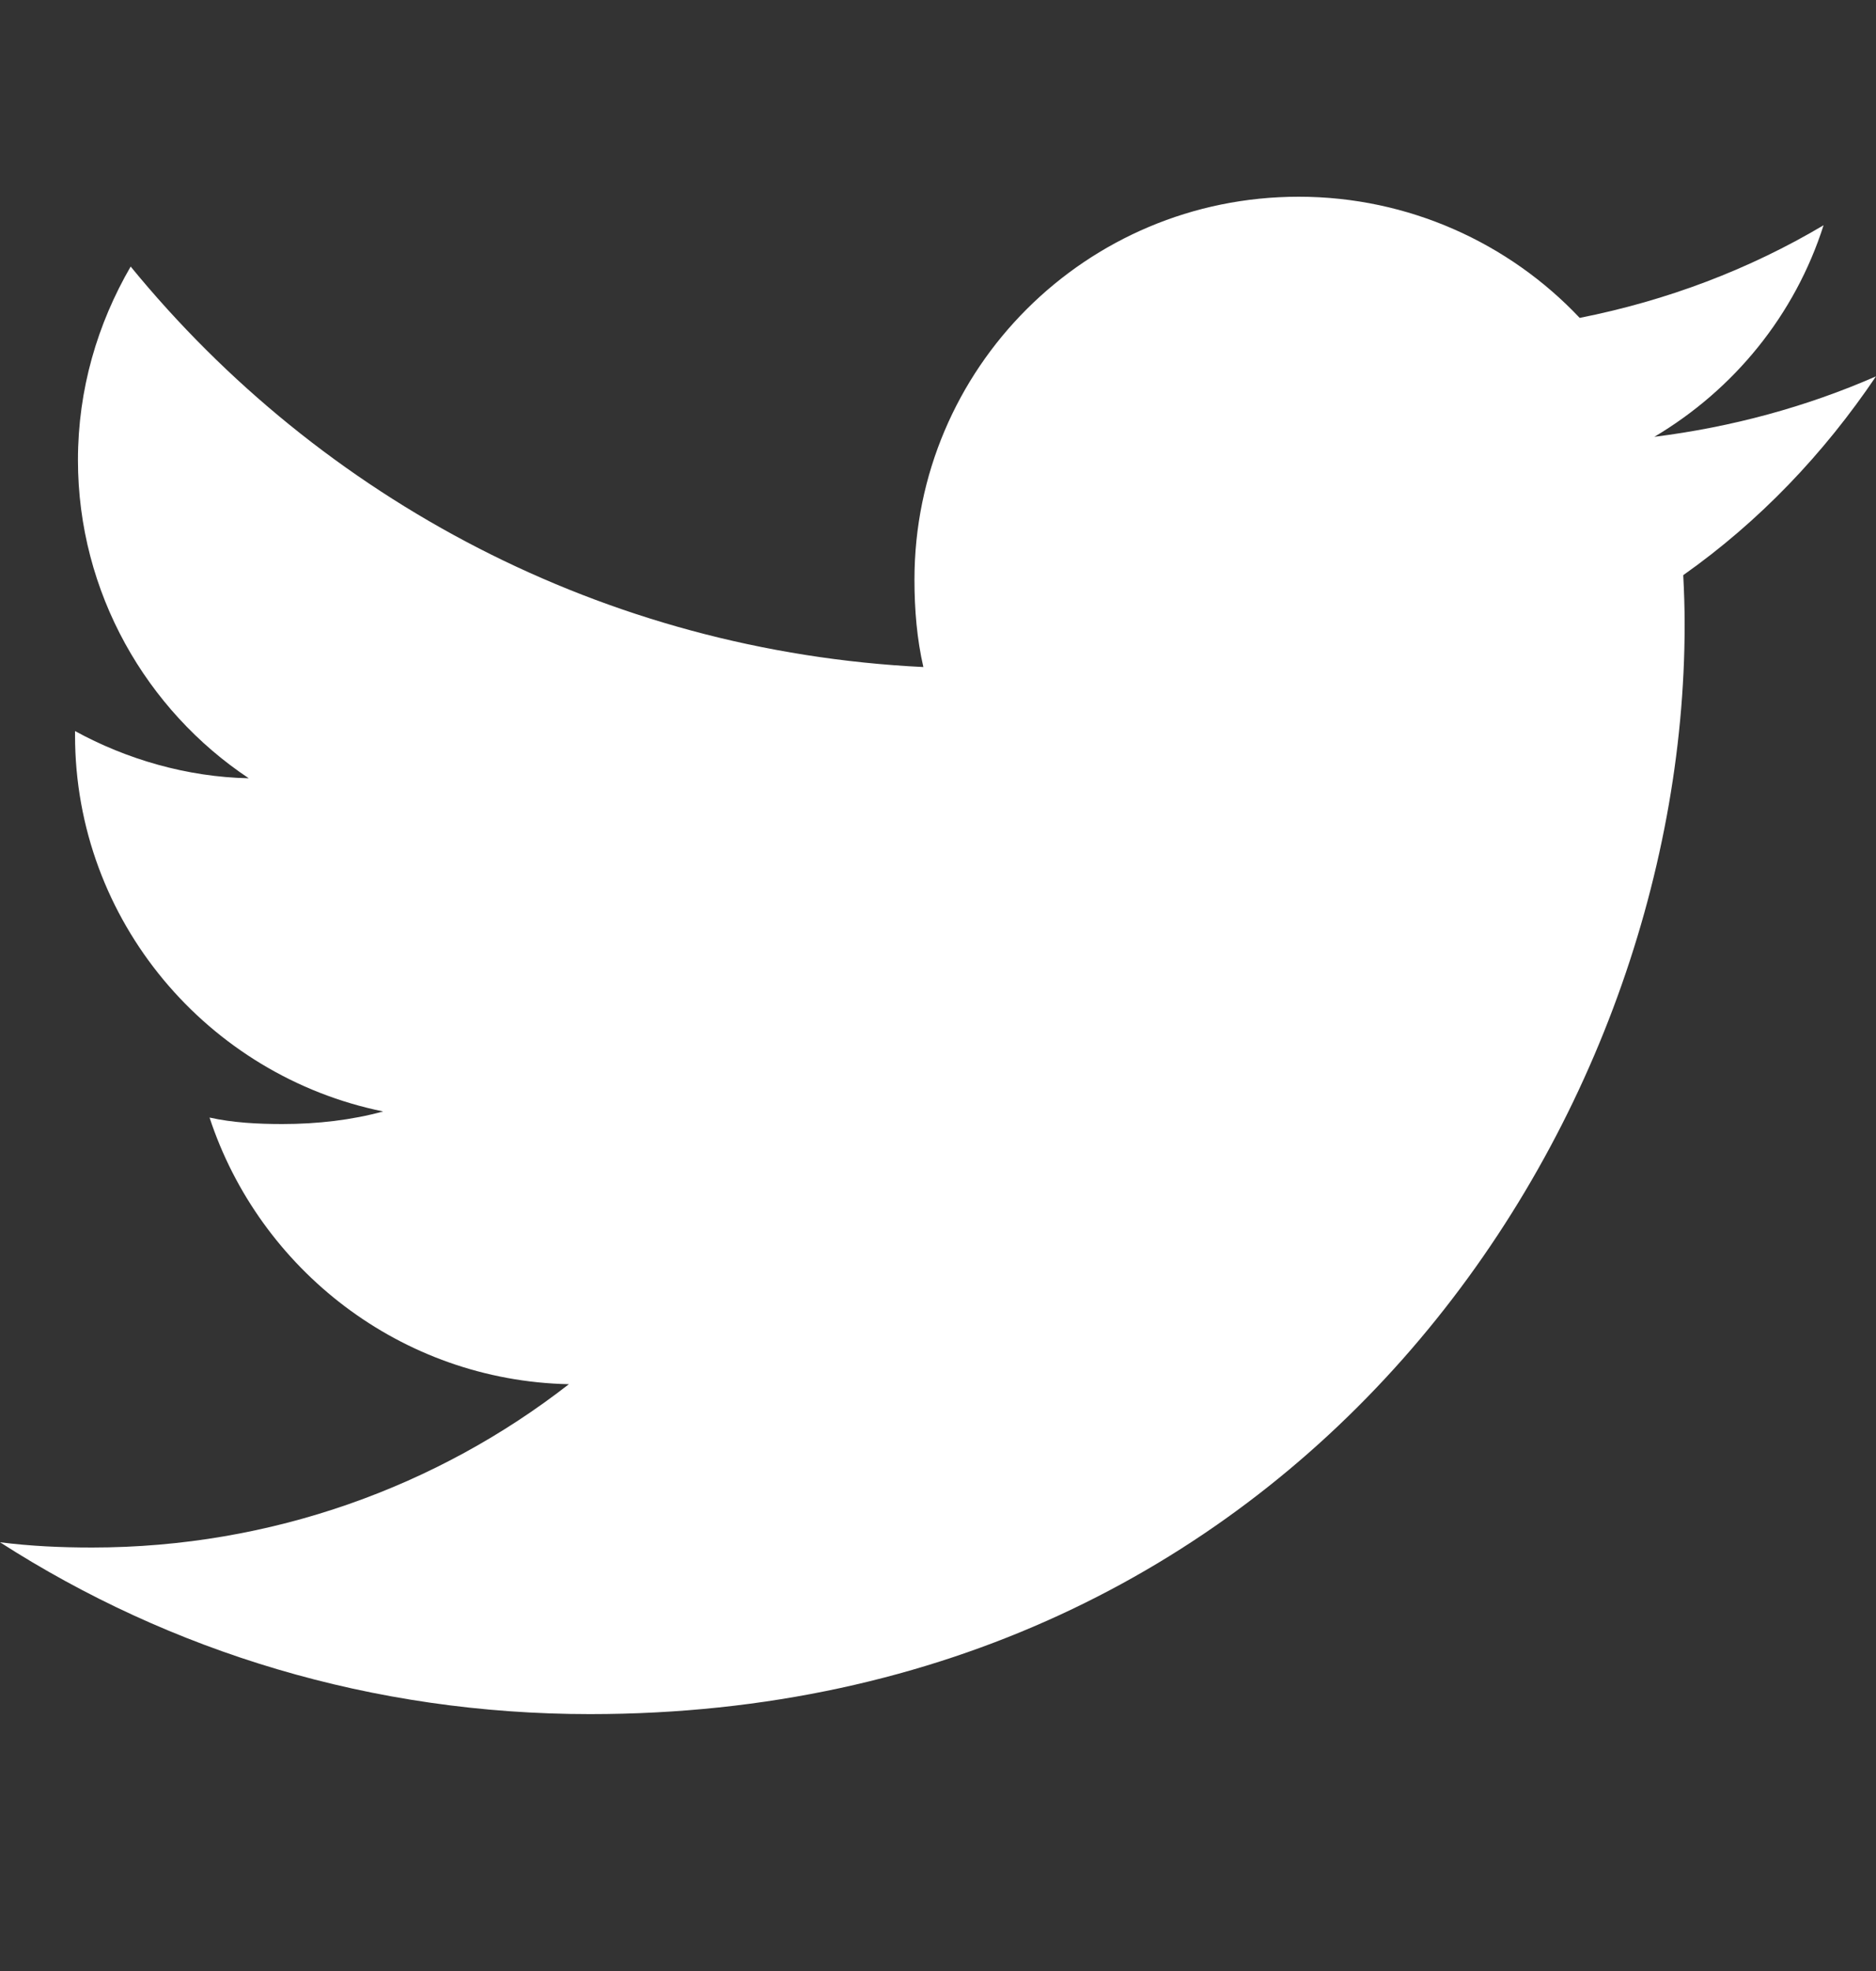 <svg width="20" height="21" viewBox="0 0 20 21" fill="none" xmlns="http://www.w3.org/2000/svg">
<rect x="0" y="0" width="20" height="21" fill="#333333" stroke="none"/>
<g clip-path="url(#clip0_2971_552)">
<path d="M20 4.01C19.256 4.335 18.464 4.55 17.637 4.654C18.488 4.149 19.136 3.356 19.441 2.4C18.649 2.87 17.774 3.202 16.841 3.387C16.089 2.59 15.016 2.096 13.846 2.096C11.576 2.096 9.749 3.929 9.749 6.176C9.749 6.5 9.776 6.811 9.844 7.107C6.435 6.941 3.419 5.316 1.393 2.84C1.039 3.45 0.831 4.149 0.831 4.902C0.831 6.314 1.562 7.567 2.652 8.292C1.994 8.279 1.347 8.089 0.8 7.789C0.8 7.802 0.8 7.818 0.8 7.834C0.8 9.816 2.221 11.463 4.085 11.842C3.751 11.933 3.388 11.976 3.01 11.976C2.748 11.976 2.482 11.962 2.234 11.907C2.765 13.522 4.272 14.71 6.065 14.748C4.67 15.834 2.899 16.488 0.981 16.488C0.645 16.488 0.323 16.473 0 16.432C1.816 17.598 3.969 18.263 6.29 18.263C13.835 18.263 17.96 12.045 17.96 6.655C17.96 6.475 17.954 6.301 17.945 6.128C18.759 5.553 19.442 4.836 20 4.01Z" fill="white"/>
</g>
<defs>
<clipPath id="clip0_2971_552">
<rect width="20" height="19.897" fill="white" transform="translate(0 0.231)"/>
</clipPath>
</defs>
</svg>

